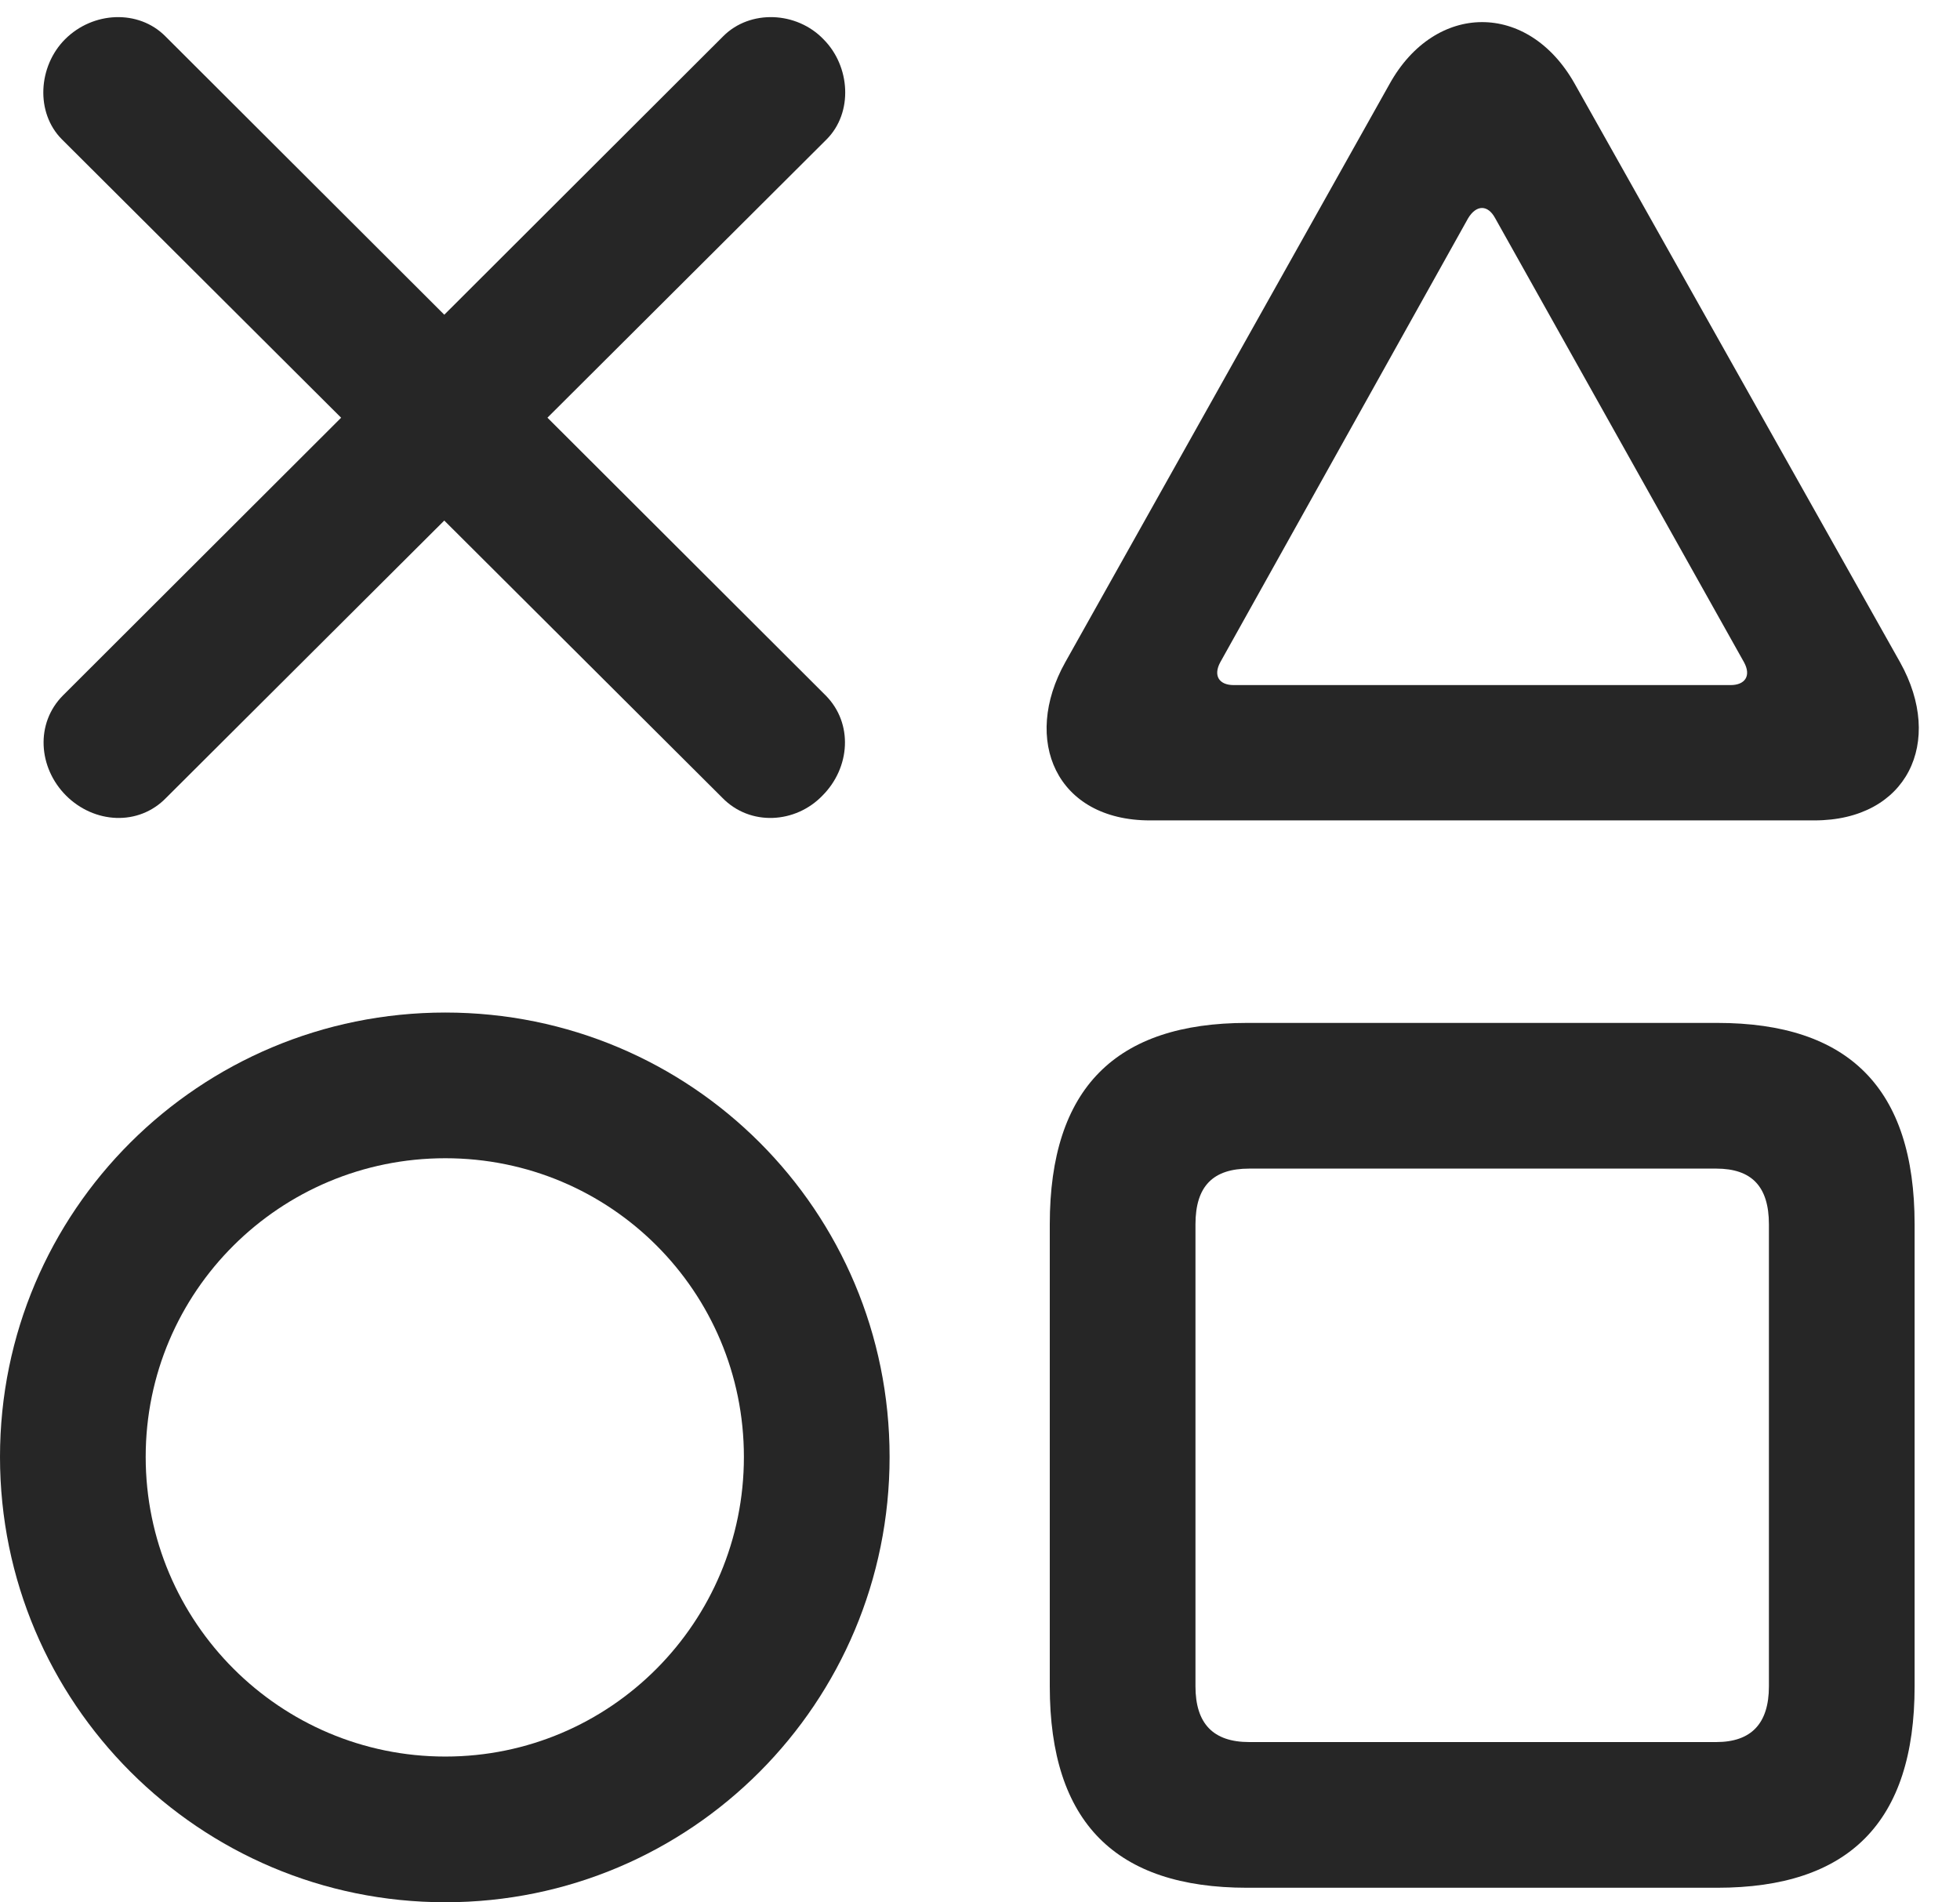 <?xml version="1.0" encoding="UTF-8"?>
<!--Generator: Apple Native CoreSVG 326-->
<!DOCTYPE svg
PUBLIC "-//W3C//DTD SVG 1.1//EN"
       "http://www.w3.org/Graphics/SVG/1.1/DTD/svg11.dtd">
<svg version="1.1" xmlns="http://www.w3.org/2000/svg" xmlns:xlink="http://www.w3.org/1999/xlink" viewBox="0 0 18.525 17.979">
 <g>
  <rect height="17.979" opacity="0" width="18.525" x="0" y="0"/>
  <path d="M11.787 17.842L16.23 17.842C17.471 17.842 18.096 17.227 18.096 15.938L18.096 11.572C18.096 10.283 17.471 9.668 16.23 9.668L11.787 9.668C10.547 9.668 9.922 10.283 9.922 11.572L9.922 15.938C9.922 17.227 10.547 17.842 11.787 17.842ZM11.807 16.465C11.465 16.465 11.299 16.289 11.299 15.938L11.299 11.572C11.299 11.211 11.465 11.045 11.807 11.045L16.221 11.045C16.553 11.045 16.719 11.211 16.719 11.572L16.719 15.938C16.719 16.289 16.553 16.465 16.221 16.465Z" fill="black" fill-opacity="0.85"/>
  <path d="M4.209 17.979C6.533 17.979 8.408 16.094 8.408 13.77C8.408 11.445 6.533 9.57 4.209 9.57C1.885 9.57 0 11.445 0 13.77C0 16.094 1.885 17.979 4.209 17.979ZM4.209 16.602C2.646 16.602 1.377 15.332 1.377 13.77C1.377 12.207 2.646 10.947 4.209 10.947C5.771 10.947 7.031 12.207 7.031 13.77C7.031 15.332 5.771 16.602 4.209 16.602Z" fill="black" fill-opacity="0.85"/>
  <path d="M10.869 7.754L17.148 7.754C18.027 7.754 18.379 7.012 17.959 6.26L14.883 0.791C14.443 0.01 13.565 0.02 13.135 0.791L10.068 6.26C9.658 6.992 9.98 7.754 10.869 7.754ZM11.66 6.475C11.523 6.475 11.465 6.387 11.533 6.26L13.877 2.061C13.955 1.934 14.062 1.934 14.131 2.061L16.484 6.26C16.553 6.387 16.494 6.475 16.357 6.475Z" fill="black" fill-opacity="0.85"/>
  <path d="M6.826 7.539C7.09 7.812 7.52 7.783 7.773 7.52C8.037 7.256 8.066 6.836 7.803 6.572L1.562 0.342C1.309 0.088 0.879 0.107 0.615 0.371C0.361 0.625 0.332 1.064 0.586 1.318ZM1.572 7.539L7.812 1.318C8.066 1.064 8.037 0.625 7.783 0.371C7.529 0.107 7.09 0.088 6.836 0.342L0.596 6.572C0.332 6.836 0.361 7.256 0.625 7.52C0.889 7.783 1.309 7.812 1.572 7.539Z" fill="black" fill-opacity="0.85"/>
 </g>
</svg>
